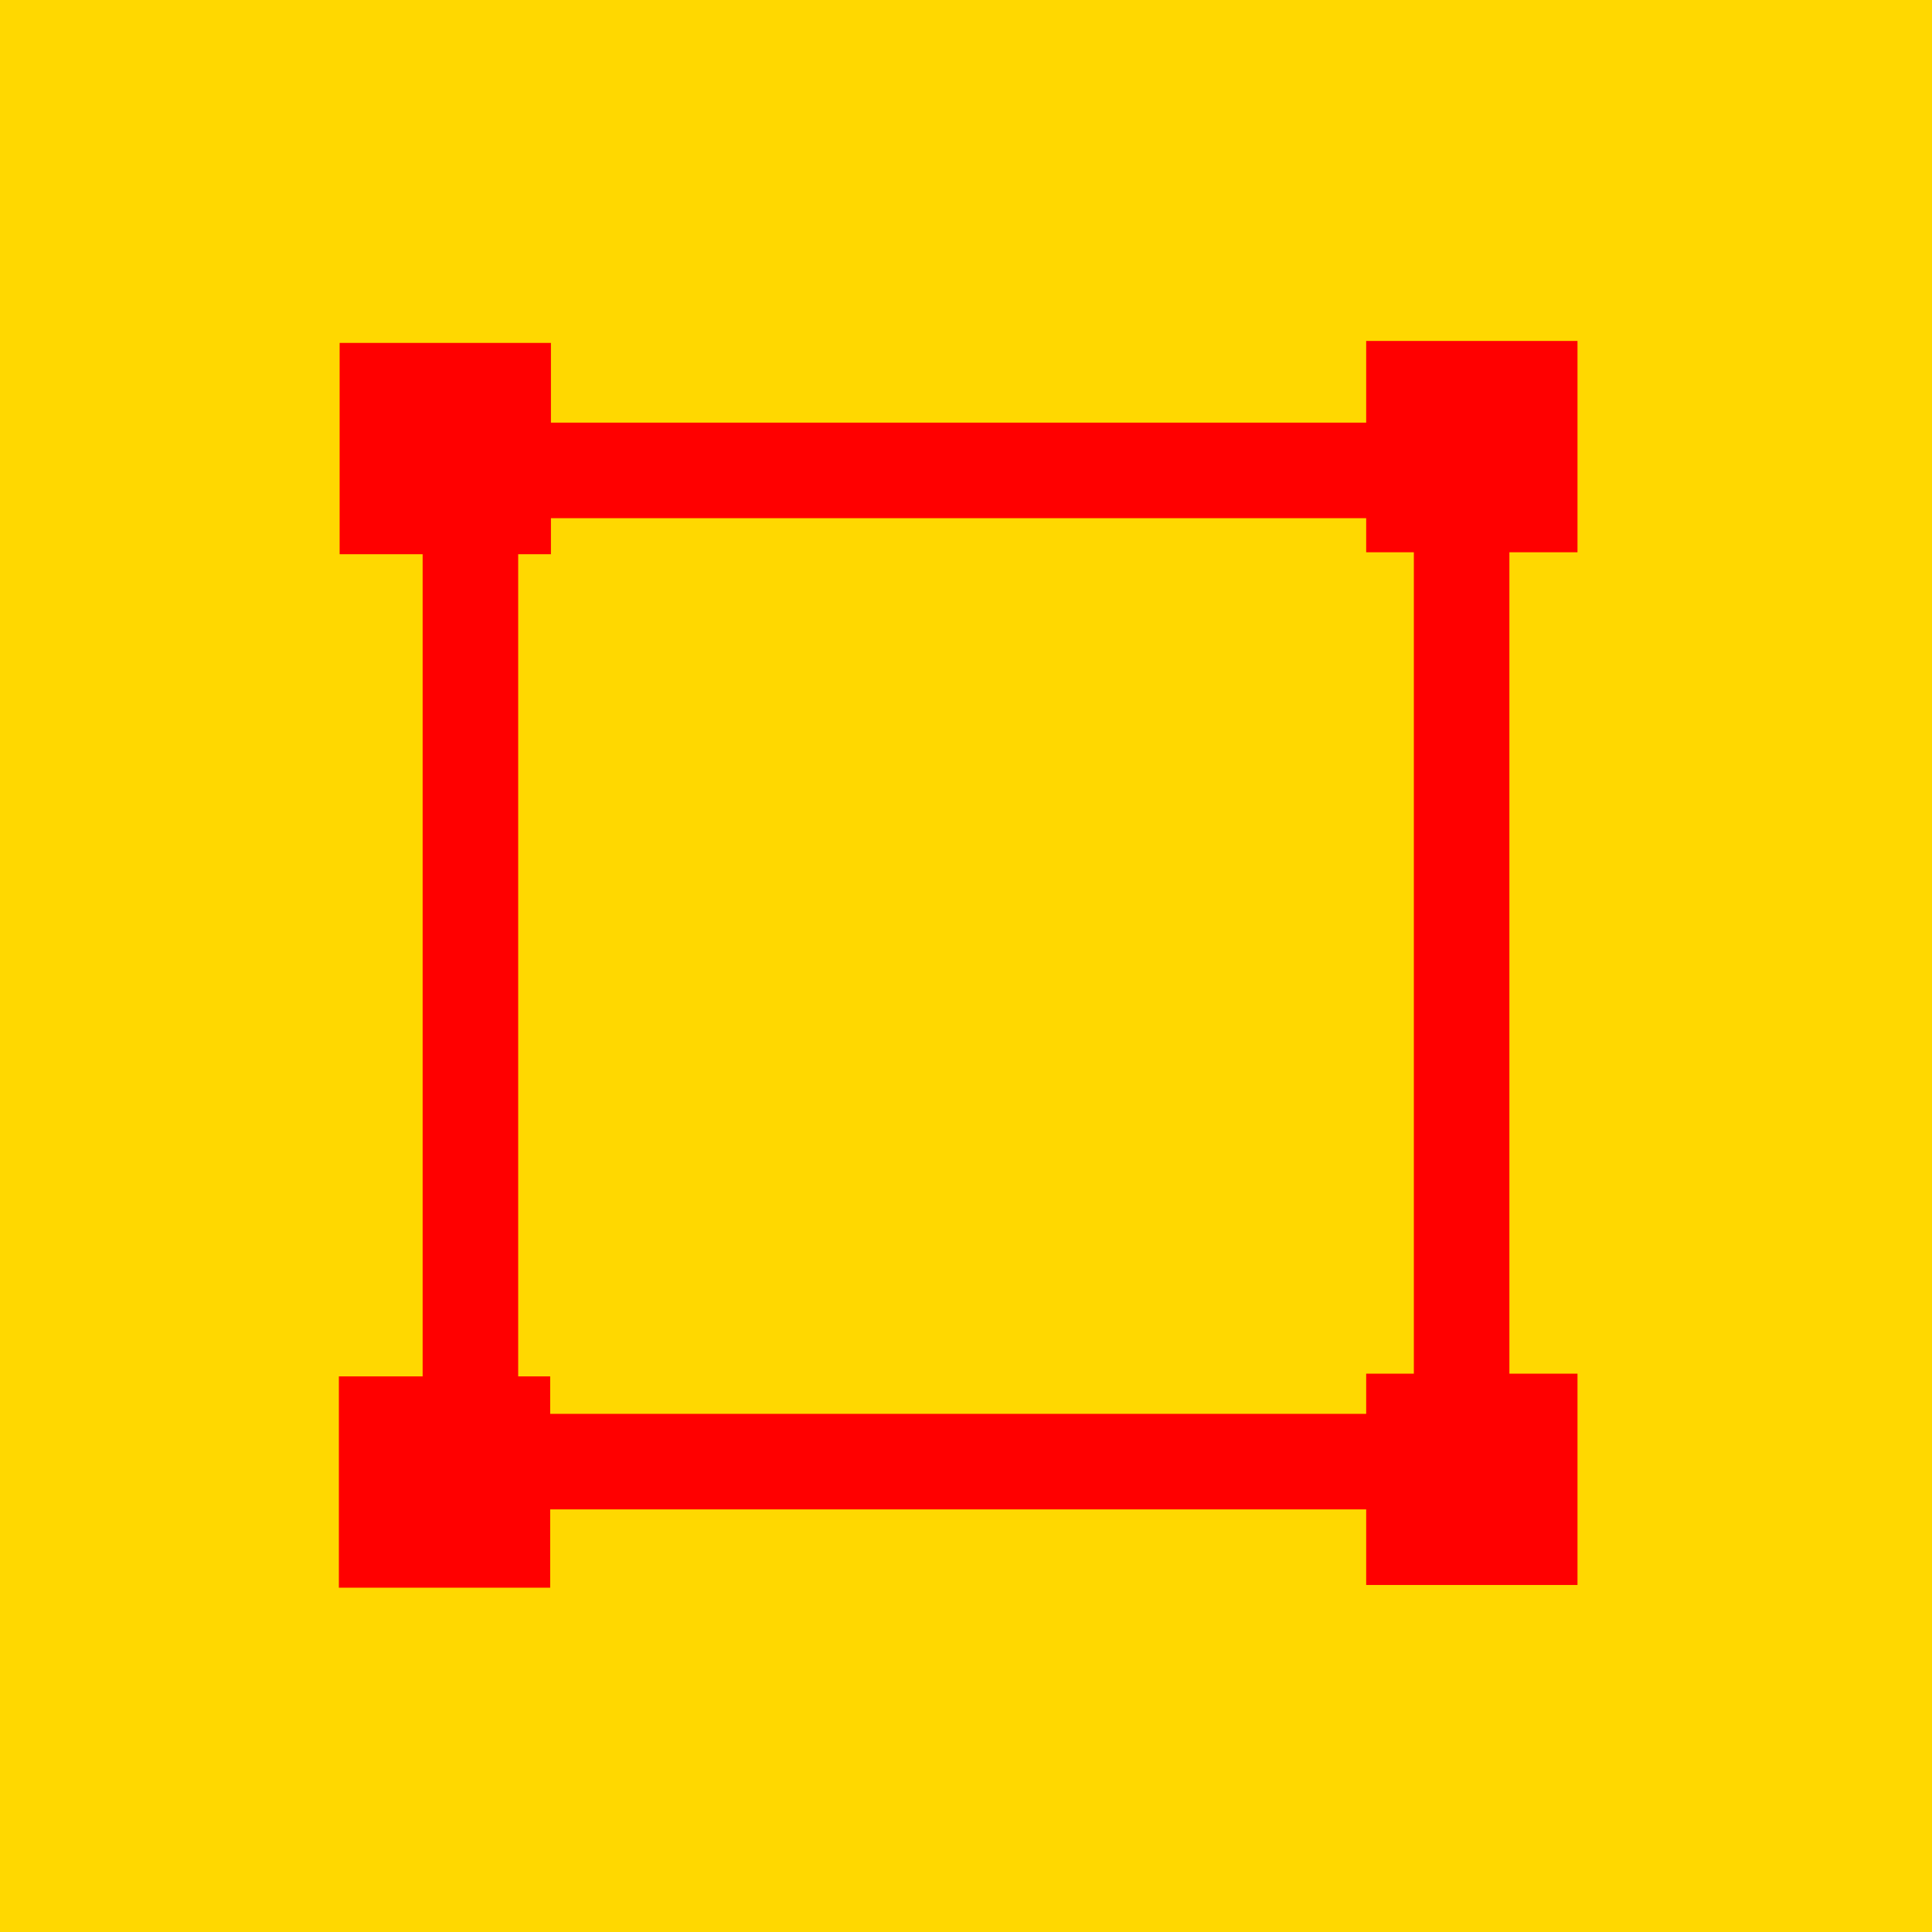 <?xml version="1.0" encoding="UTF-8" standalone="no"?>
<svg
   xmlns:dc="http://purl.org/dc/elements/1.1/"
   xmlns:cc="http://creativecommons.org/ns#"
   xmlns:rdf="http://www.w3.org/1999/02/22-rdf-syntax-ns#"
   xmlns:svg="http://www.w3.org/2000/svg"
   xmlns="http://www.w3.org/2000/svg"
   xmlns:sodipodi="http://sodipodi.sourceforge.net/DTD/sodipodi-0.dtd"
   xmlns:inkscape="http://www.inkscape.org/namespaces/inkscape"
   viewBox="0 0 64 64"
   version="1.1"
   id="svg10"
   sodipodi:docname="module-mmimagemap.svg"
   inkscape:version="0.92.3 (2405546, 2018-03-11)">
  <defs
     id="defs14" />
  <sodipodi:namedview
     pagecolor="#ffffff"
     bordercolor="#666666"
     borderopacity="1"
     objecttolerance="10"
     gridtolerance="10"
     guidetolerance="10"
     inkscape:pageopacity="0"
     inkscape:pageshadow="2"
     inkscape:window-width="2560"
     inkscape:window-height="1361"
     id="namedview12"
     showgrid="false"
     inkscape:zoom="11.136932"
     inkscape:cx="31.993784"
     inkscape:cy="38.963089"
     inkscape:window-x="2391"
     inkscape:window-y="-9"
     inkscape:window-maximized="1"
     inkscape:current-layer="svg10" />
  <path
     d="M0 0h64v64H0z"
     id="path2"
     style="fill:#ffd800;fill-opacity:1"
     fill="#1A568F" />
  <rect
     style="fill:#ffd800;fill-opacity:1;stroke:#ff0000;stroke-width:3.165;stroke-miterlimit:4;stroke-dasharray:none;stroke-opacity:1"
     id="rect4574"
     width="32.835"
     height="32.835"
     x="15.583"
     y="15.583" />
  <rect
     style="fill:#ff0000;fill-opacity:1;stroke:#ff0000;stroke-width:2.909;stroke-miterlimit:4;stroke-dasharray:none;stroke-opacity:1"
     id="rect4578"
     width="4.091"
     height="4.091"
     x="12.705"
     y="12.814" />
  <rect
     style="fill:#ff0000;fill-opacity:1;stroke:#ff0000;stroke-width:2.909;stroke-miterlimit:4;stroke-dasharray:none;stroke-opacity:1"
     id="rect4578-7"
     width="4.091"
     height="4.091"
     x="46.711"
     y="12.749" />
  <rect
     style="fill:#ff0000;fill-opacity:1;stroke:#ff0000;stroke-width:2.909;stroke-miterlimit:4;stroke-dasharray:none;stroke-opacity:1"
     id="rect4578-7-8"
     width="4.091"
     height="4.091"
     x="46.711"
     y="46.959" />
  <rect
     style="fill:#ff0000;fill-opacity:1;stroke:#ff0000;stroke-width:2.909;stroke-miterlimit:4;stroke-dasharray:none;stroke-opacity:1"
     id="rect4578-6"
     width="4.091"
     height="4.091"
     x="12.68"
     y="47.049" />
</svg>
